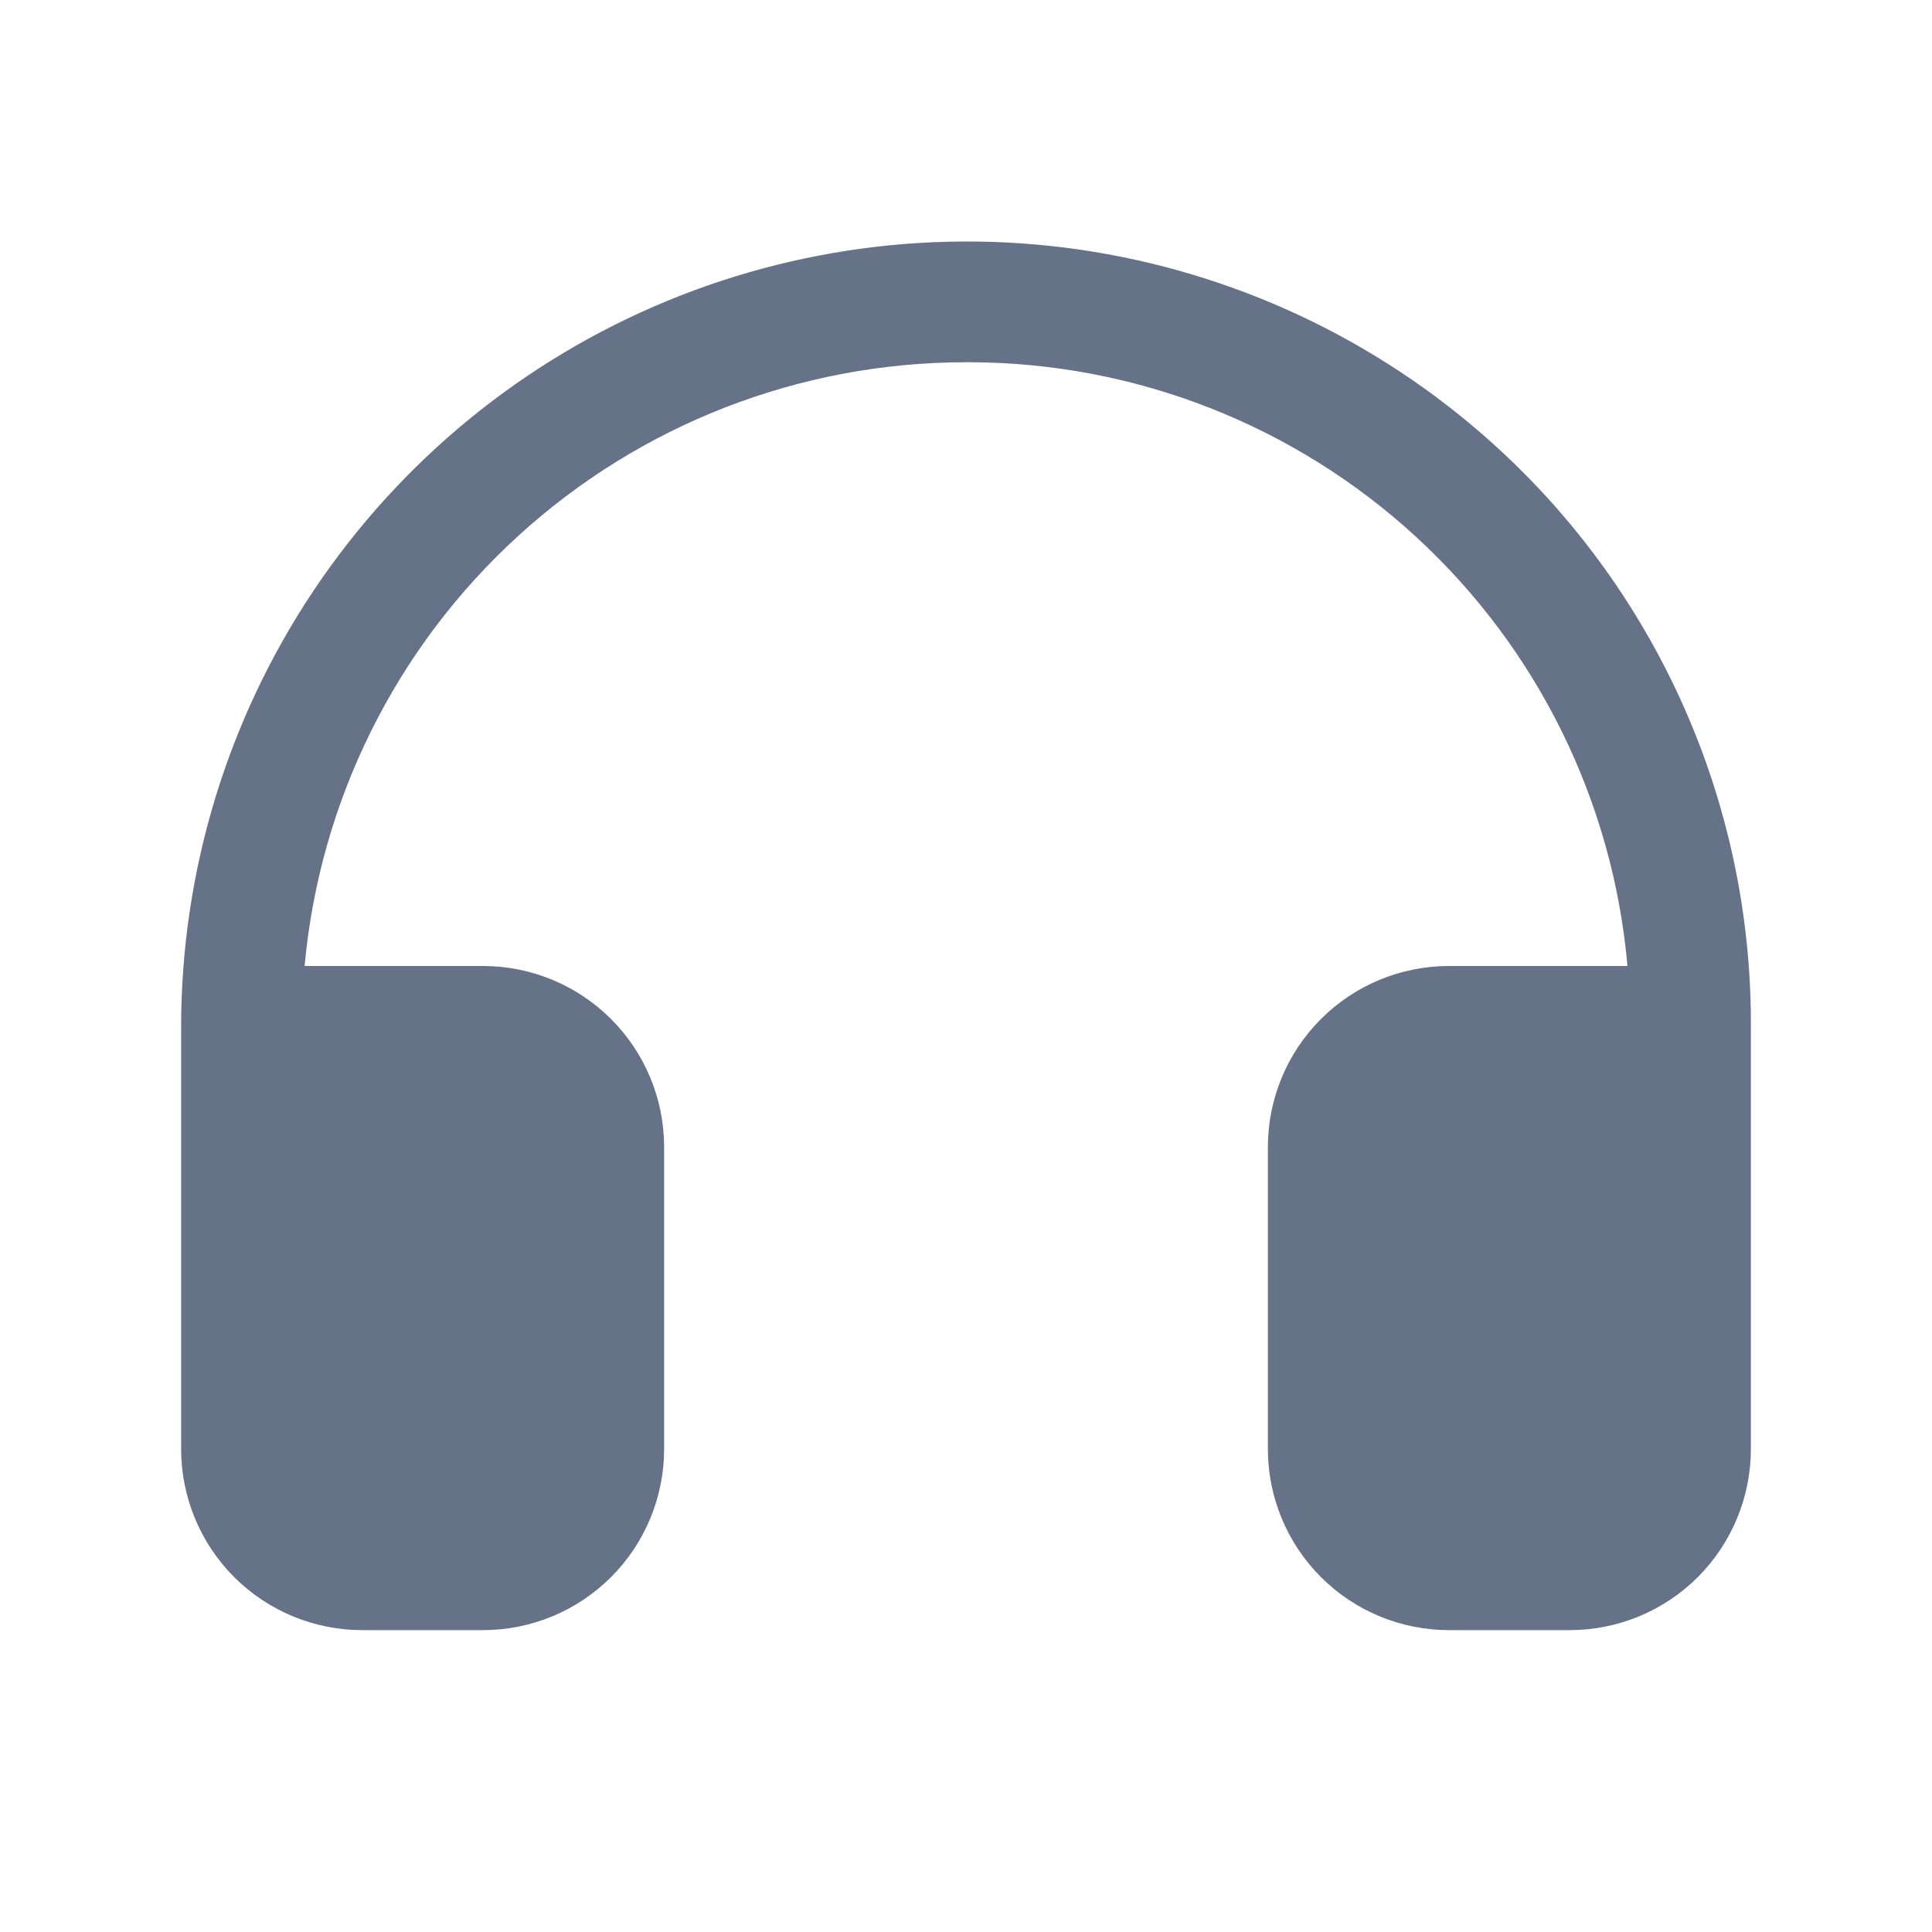 <svg width="24" height="24" viewBox="0 0 24 24" fill="none" xmlns="http://www.w3.org/2000/svg">
<path d="M21.75 12.75V18C21.75 18.596 21.513 19.169 21.091 19.591C20.669 20.013 20.097 20.25 19.5 20.25H18C17.403 20.25 16.831 20.013 16.409 19.591C15.987 19.169 15.75 18.596 15.75 18V14.25C15.75 13.653 15.987 13.081 16.409 12.659C16.831 12.237 17.403 12 18 12H20.217C20.037 9.958 19.101 8.057 17.592 6.67C16.083 5.282 14.111 4.508 12.061 4.5H12C9.942 4.5 7.958 5.269 6.438 6.657C4.917 8.044 3.971 9.95 3.784 12H6C6.597 12 7.169 12.237 7.591 12.659C8.013 13.081 8.25 13.653 8.25 14.25V18C8.25 18.596 8.013 19.169 7.591 19.591C7.169 20.013 6.597 20.25 6 20.25H4.5C3.903 20.25 3.331 20.013 2.909 19.591C2.487 19.169 2.25 18.596 2.25 18V12.75C2.252 10.818 2.827 8.931 3.902 7.327C4.978 5.722 6.505 4.473 8.29 3.737C10.076 3.001 12.04 2.811 13.933 3.191C15.826 3.572 17.565 4.505 18.927 5.874C19.827 6.778 20.539 7.851 21.024 9.031C21.508 10.21 21.755 11.474 21.75 12.75Z" fill="#667287"/>
</svg>
